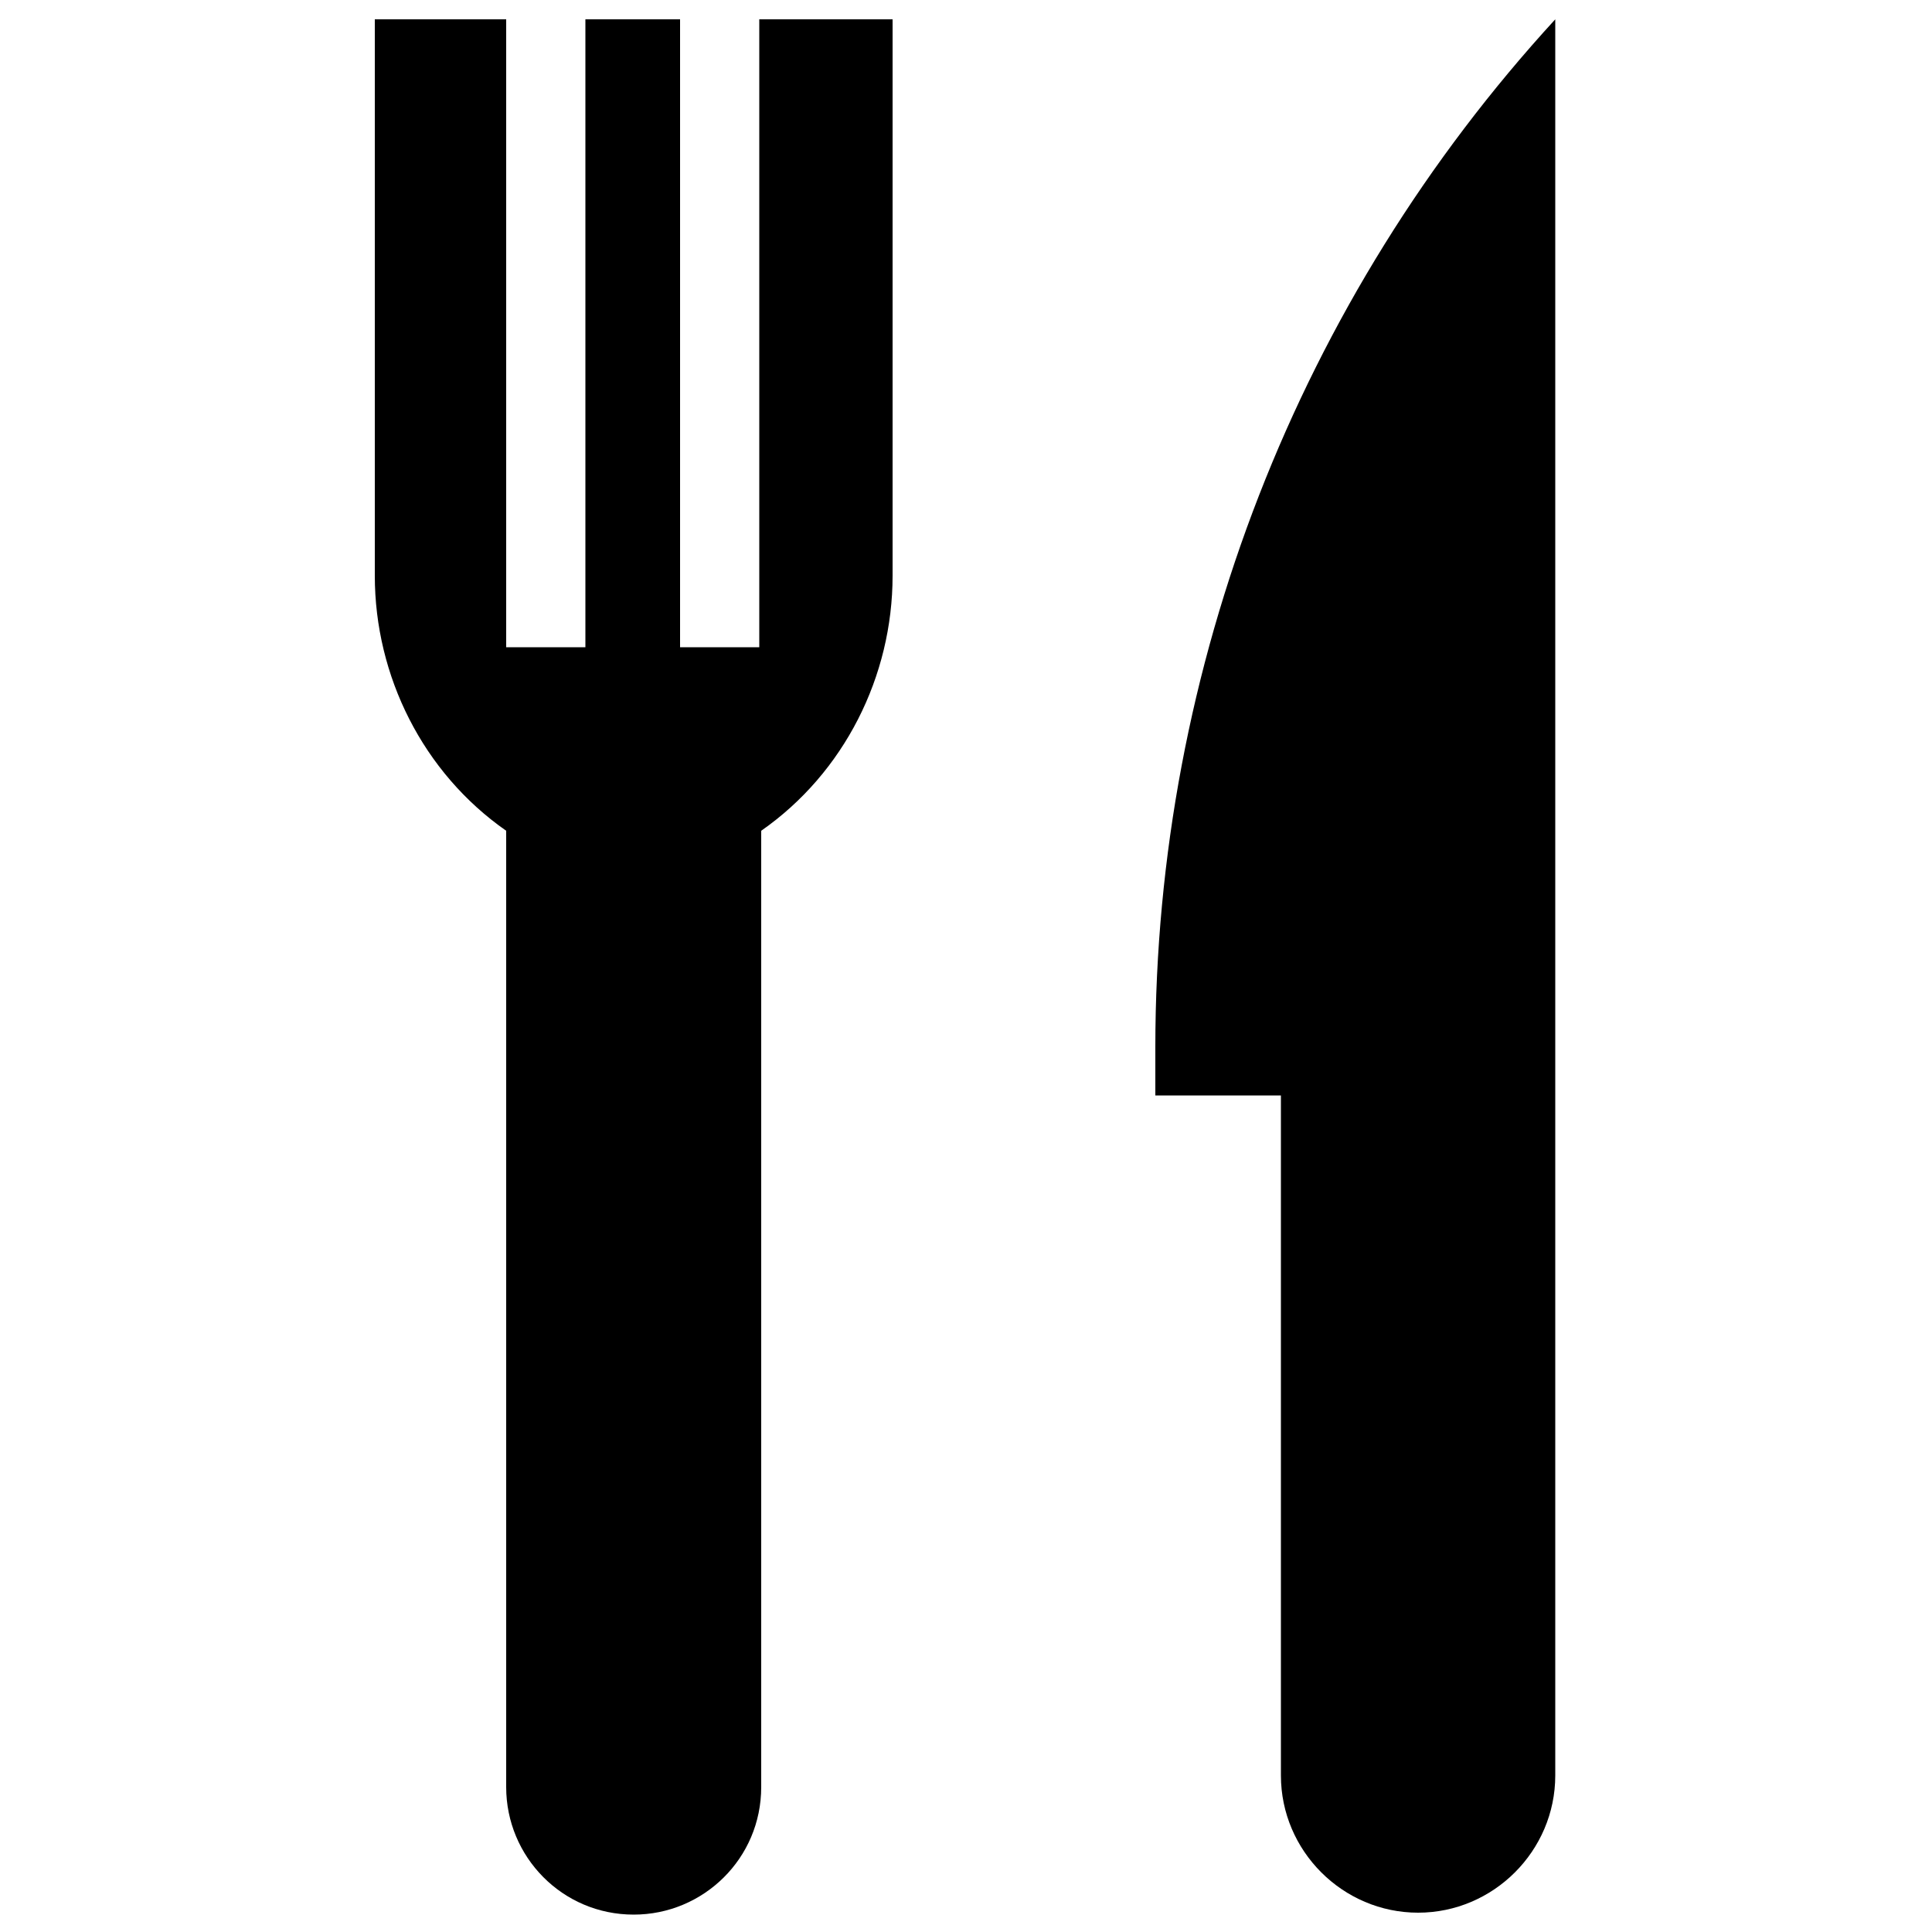 <?xml version="1.0" encoding="utf-8"?>
<!-- Generator: Adobe Illustrator 21.0.2, SVG Export Plug-In . SVG Version: 6.00 Build 0)  -->
<svg version="1.1" id="Layer_1" xmlns="http://www.w3.org/2000/svg" xmlns:xlink="http://www.w3.org/1999/xlink" x="0px" y="0px"
	 viewBox="0 0 100 100" style="enable-background:new 0 0 100 100;" xml:space="preserve">
<g>
	<g>
		<path d="M59.8,54.2v2.5h6.5v35.2c0,3.9,3.2,7.1,7.1,7.1h0c3.9,0,7.1-3.2,7.1-7.1V1C67.2,15.5,59.8,34.5,59.8,54.2z"/>
	</g>
</g>
<g>
	<g>
		<path d="M39.3,1v32.5h-4.1V1h-4.9v32.5h-4.1V1h-6.8v28.8c0,5.2,2.5,10.2,6.8,13.2v49.5c0,3.6,2.9,6.6,6.6,6.6
			c3.6,0,6.6-2.9,6.6-6.6V43c4.3-3,6.8-8,6.8-13.2V1H39.3z"/>
	</g>
</g>
</svg>
